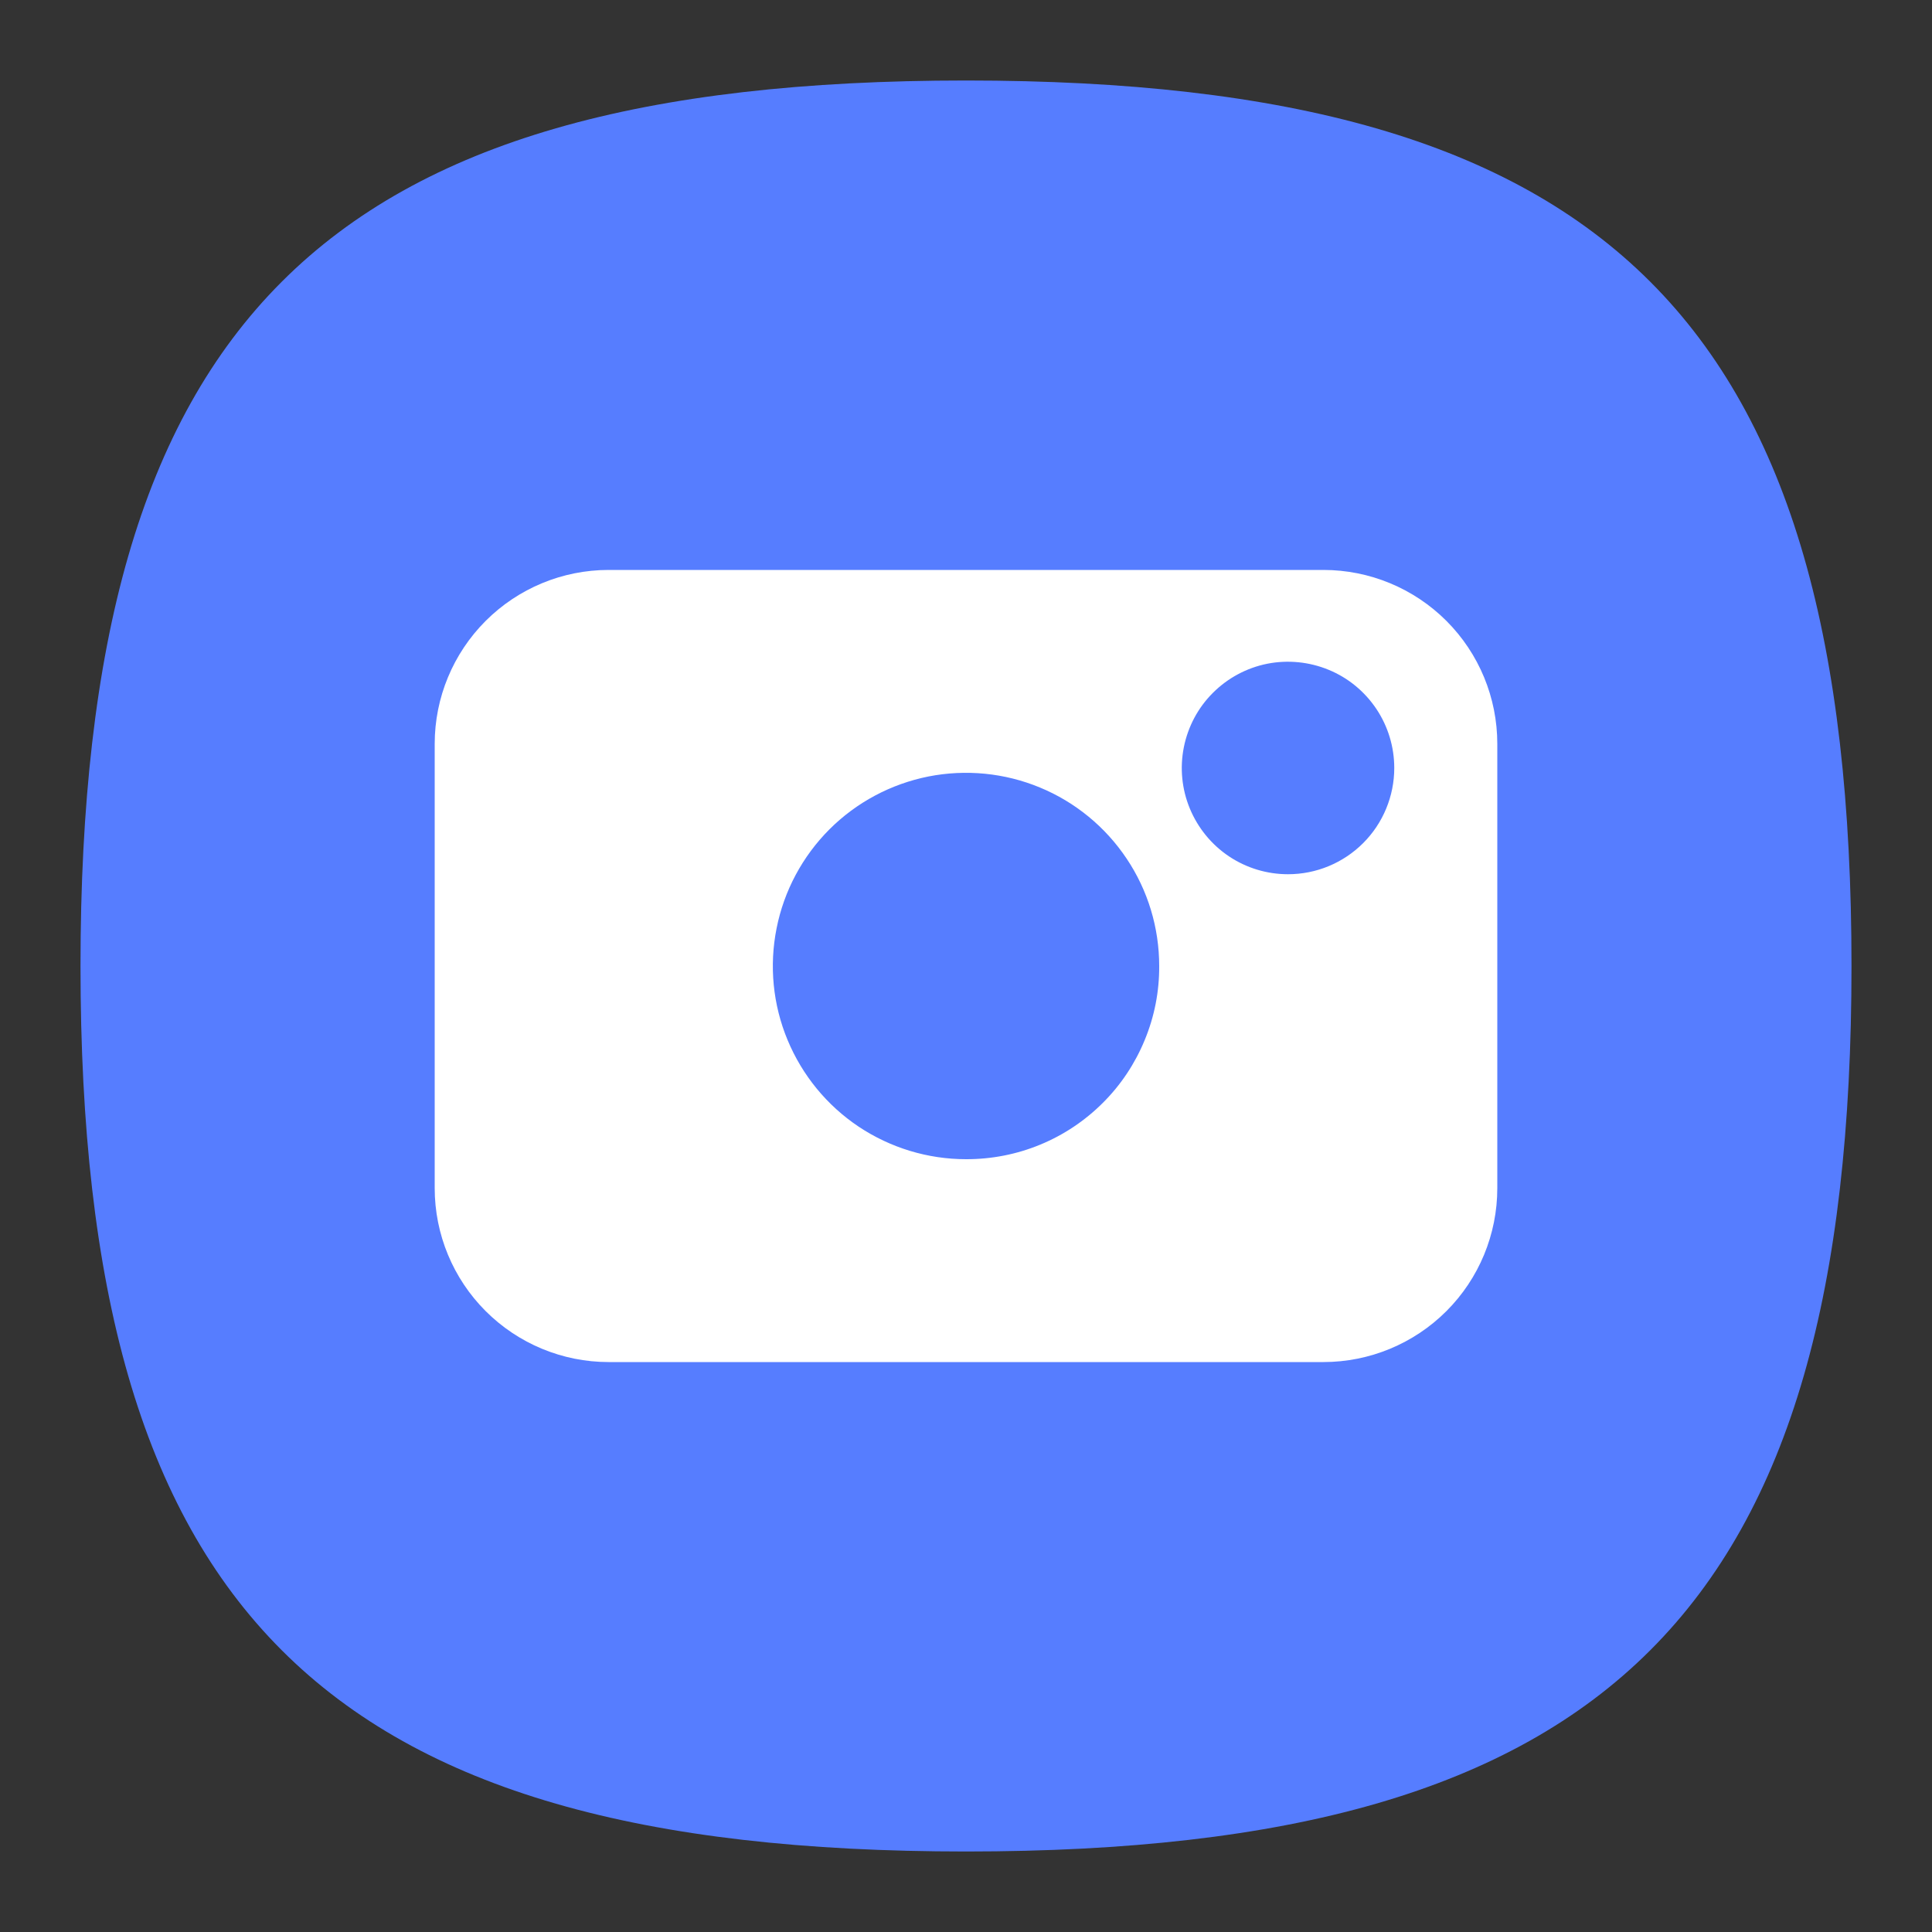 <svg width="24" height="24" viewBox="0 0 24 24" fill="none" xmlns="http://www.w3.org/2000/svg">
<rect x="0" y="0" width="24" height="24" fill="#333333" stroke="none"/>
<g clip-path="url(#clip0_2_11642)">
<path d="M1 12C1 4 4 1 12 1C20 1 23 4 23 12C23 20 20 23 12 23C4 23 1 20 1 12Z" fill="#567DFF"/>
<path d="M16.44 7.08H7.56C6.988 7.08 6.438 7.308 6.033 7.713C5.628 8.118 5.4 8.667 5.4 9.24V14.76C5.4 15.333 5.628 15.882 6.033 16.287C6.438 16.692 6.988 16.92 7.56 16.92H16.44C17.013 16.92 17.563 16.692 17.968 16.287C18.373 15.882 18.6 15.333 18.6 14.76V9.24C18.6 8.667 18.373 8.118 17.968 7.713C17.563 7.308 17.013 7.08 16.44 7.08ZM12 14.4C11.526 14.4 11.062 14.259 10.667 13.996C10.272 13.732 9.965 13.357 9.783 12.918C9.601 12.48 9.554 11.997 9.647 11.532C9.739 11.066 9.968 10.639 10.303 10.303C10.639 9.967 11.067 9.739 11.532 9.646C11.998 9.554 12.48 9.601 12.919 9.783C13.357 9.964 13.732 10.272 13.996 10.667C14.26 11.061 14.4 11.525 14.4 12C14.402 12.316 14.341 12.628 14.22 12.92C14.1 13.212 13.924 13.477 13.7 13.7C13.477 13.923 13.212 14.1 12.92 14.22C12.629 14.34 12.316 14.401 12 14.4ZM16 10.86C15.739 10.86 15.484 10.783 15.267 10.638C15.05 10.493 14.881 10.286 14.781 10.045C14.681 9.804 14.655 9.539 14.706 9.283C14.757 9.027 14.882 8.791 15.067 8.607C15.252 8.422 15.487 8.296 15.743 8.245C15.999 8.195 16.264 8.221 16.506 8.321C16.747 8.42 16.953 8.59 17.098 8.807C17.243 9.024 17.32 9.279 17.32 9.54C17.32 9.89 17.181 10.226 16.934 10.473C16.686 10.721 16.351 10.86 16 10.86Z" fill="white"/>
</g>
<defs>
<clipPath id="clip0_2_11642">
<rect width="24" height="24" fill="white"/>
</clipPath>
</defs>
</svg>
